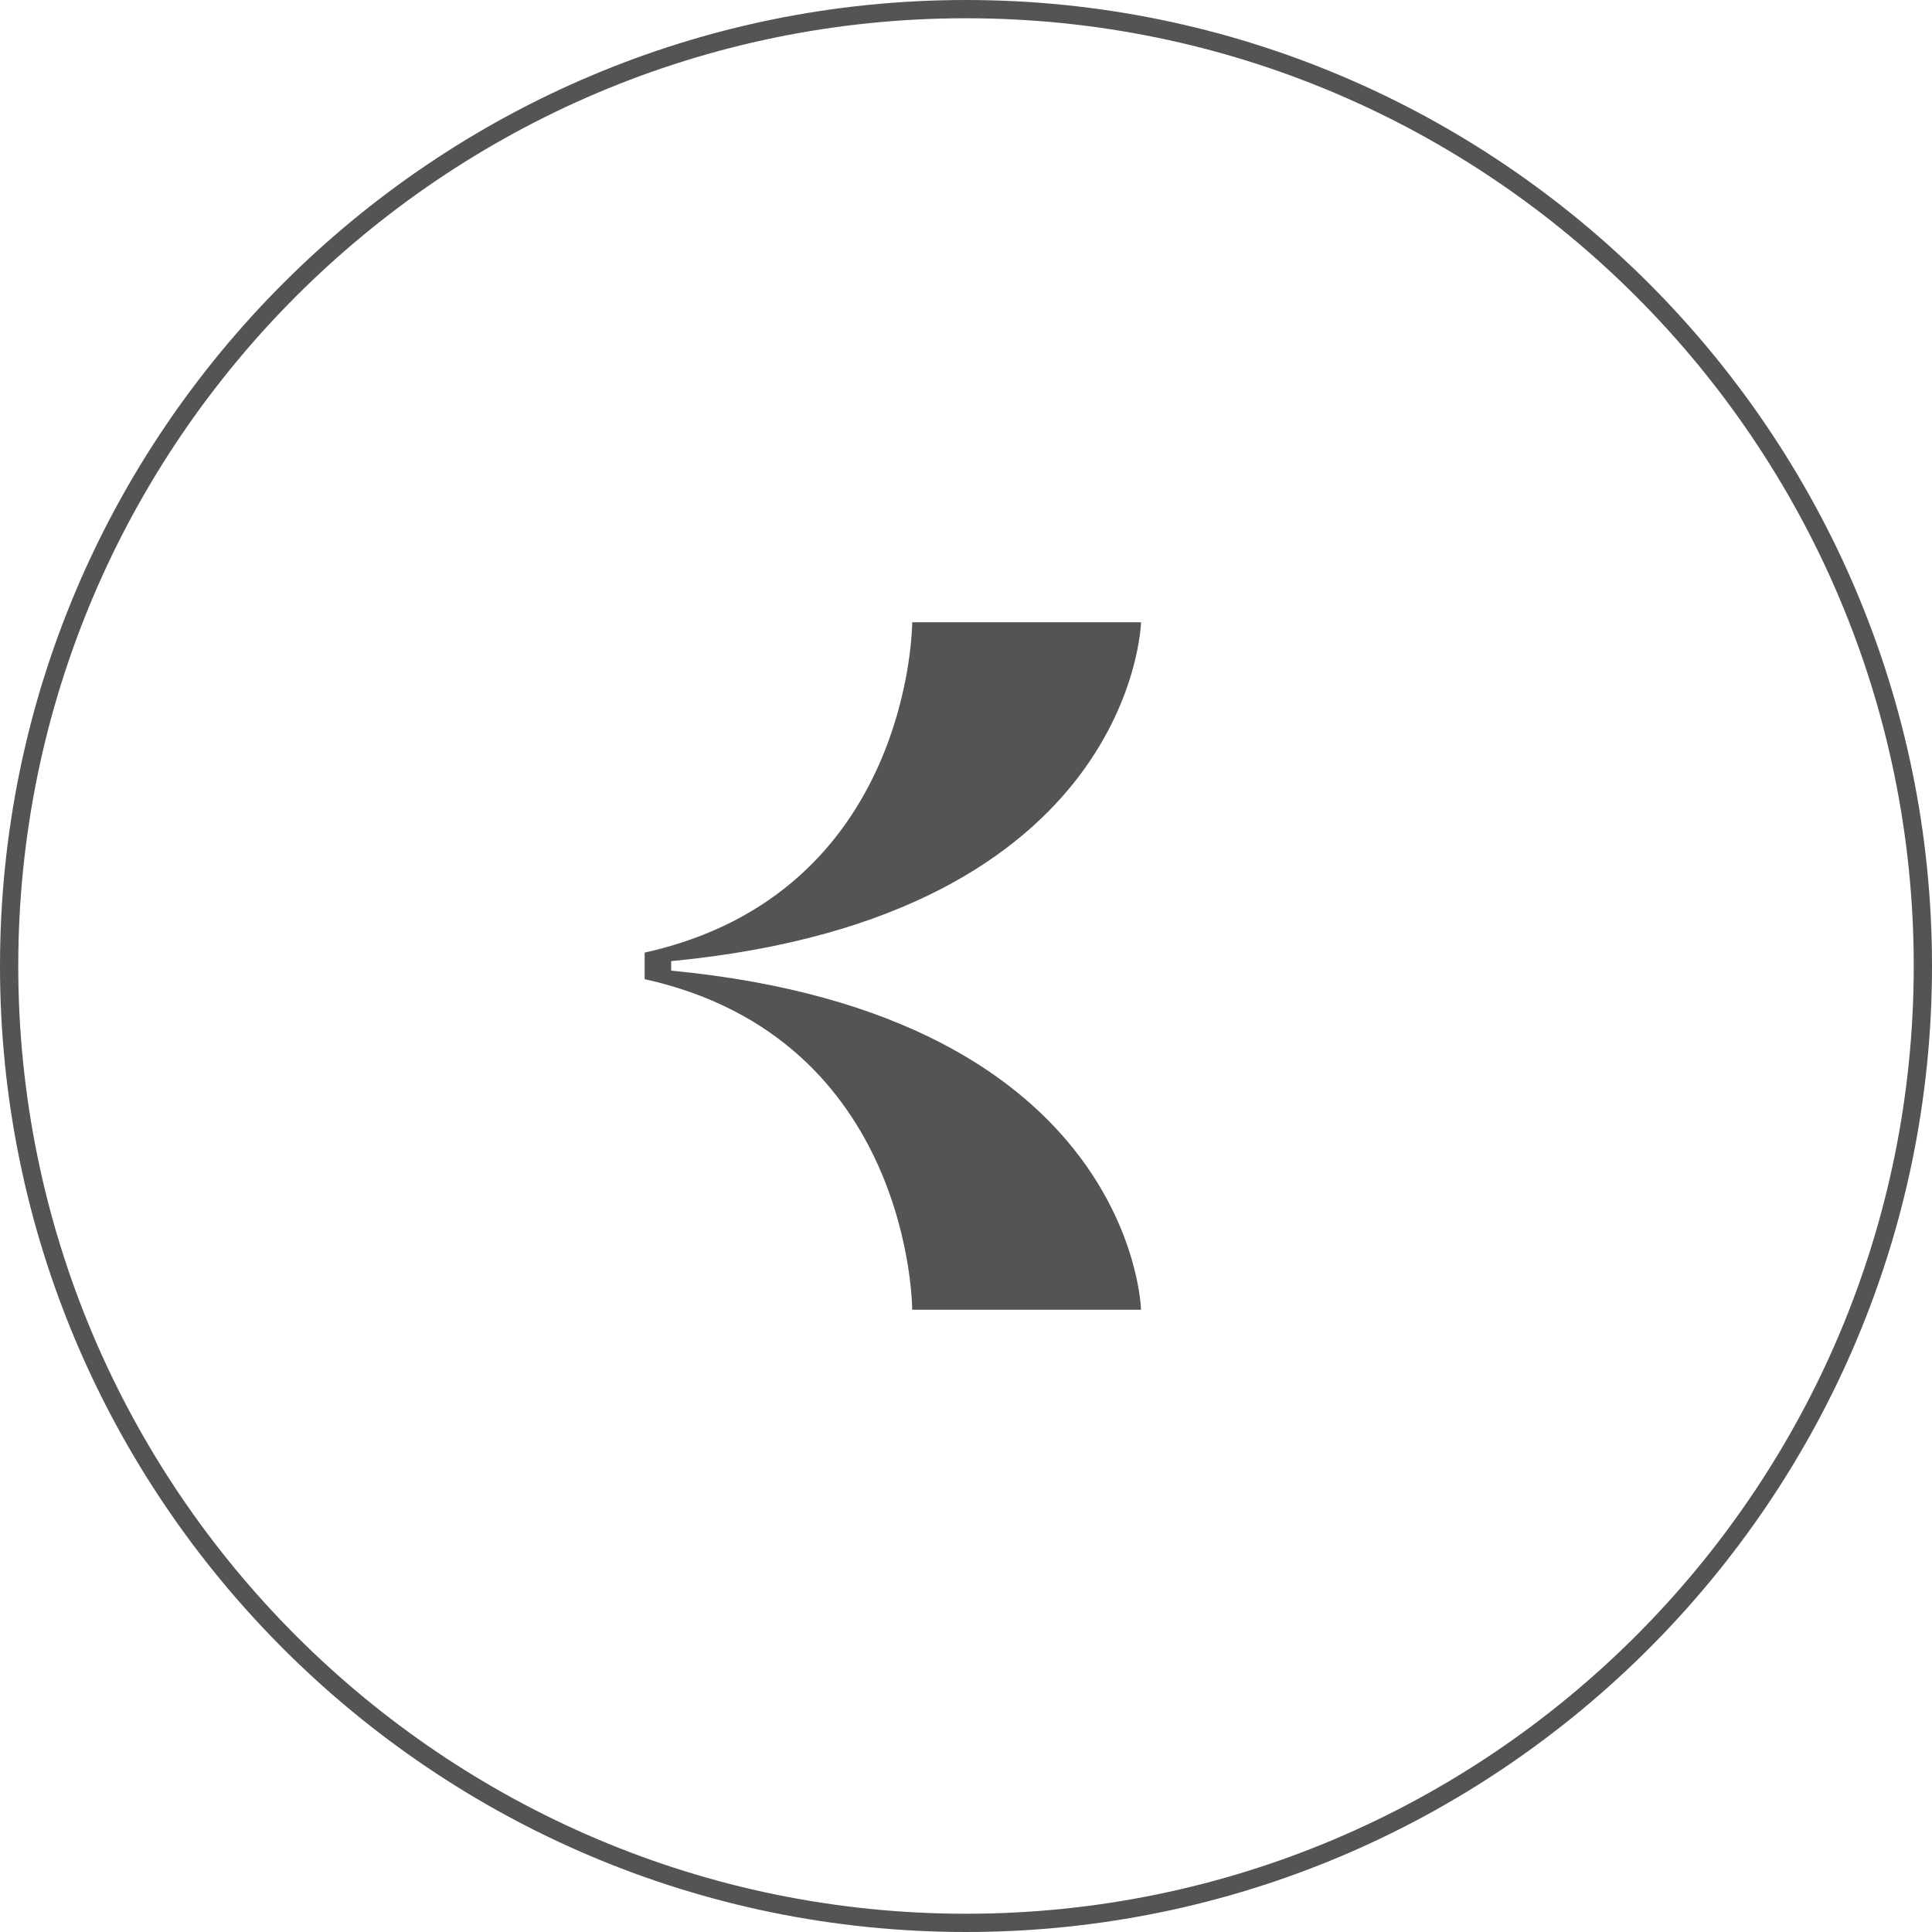 <?xml version="1.0" encoding="utf-8"?>
<!-- Generator: Adobe Illustrator 24.1.0, SVG Export Plug-In . SVG Version: 6.00 Build 0)  -->
<svg version="1.1" id="Capa_2" xmlns="http://www.w3.org/2000/svg" xmlns:xlink="http://www.w3.org/1999/xlink" x="0px" y="0px"
	 viewBox="0 0 79.36 79.36" style="enable-background:new 0 0 79.36 79.36;" xml:space="preserve">
<style type="text/css">
	.st0{fill:#545454;}
	.st1{fill:none;stroke:#FFFFFF;stroke-width:0.75;stroke-miterlimit:10;}
	.st2{fill:#FFFFFF;}
	.st3{fill:none;stroke:#000000;stroke-miterlimit:10;}
</style>
<g>
	<g>
		<path class="st0" d="M27.57,39.87v-0.39c19.03-1.82,19.3-13.92,19.3-13.92h-9.4c0,0,0,11.13-10.99,13.57v0v1.09v0
			C37.47,42.66,37.47,53.8,37.47,53.8h9.4C46.87,53.8,46.6,41.7,27.57,39.87z"/>
		<g>
			<path class="st0" d="M39.68,79.36C17.8,79.36,0,61.56,0,39.68S17.8,0,39.68,0c21.88,0,39.68,17.8,39.68,39.68
				C79.36,61.56,61.56,79.36,39.68,79.36z M39.68,0.75c-21.46,0-38.93,17.46-38.93,38.93s17.46,38.93,38.93,38.93
				s38.93-17.46,38.93-38.93S61.14,0.75,39.68,0.75z"/>
		</g>
	</g>
</g>
</svg>
